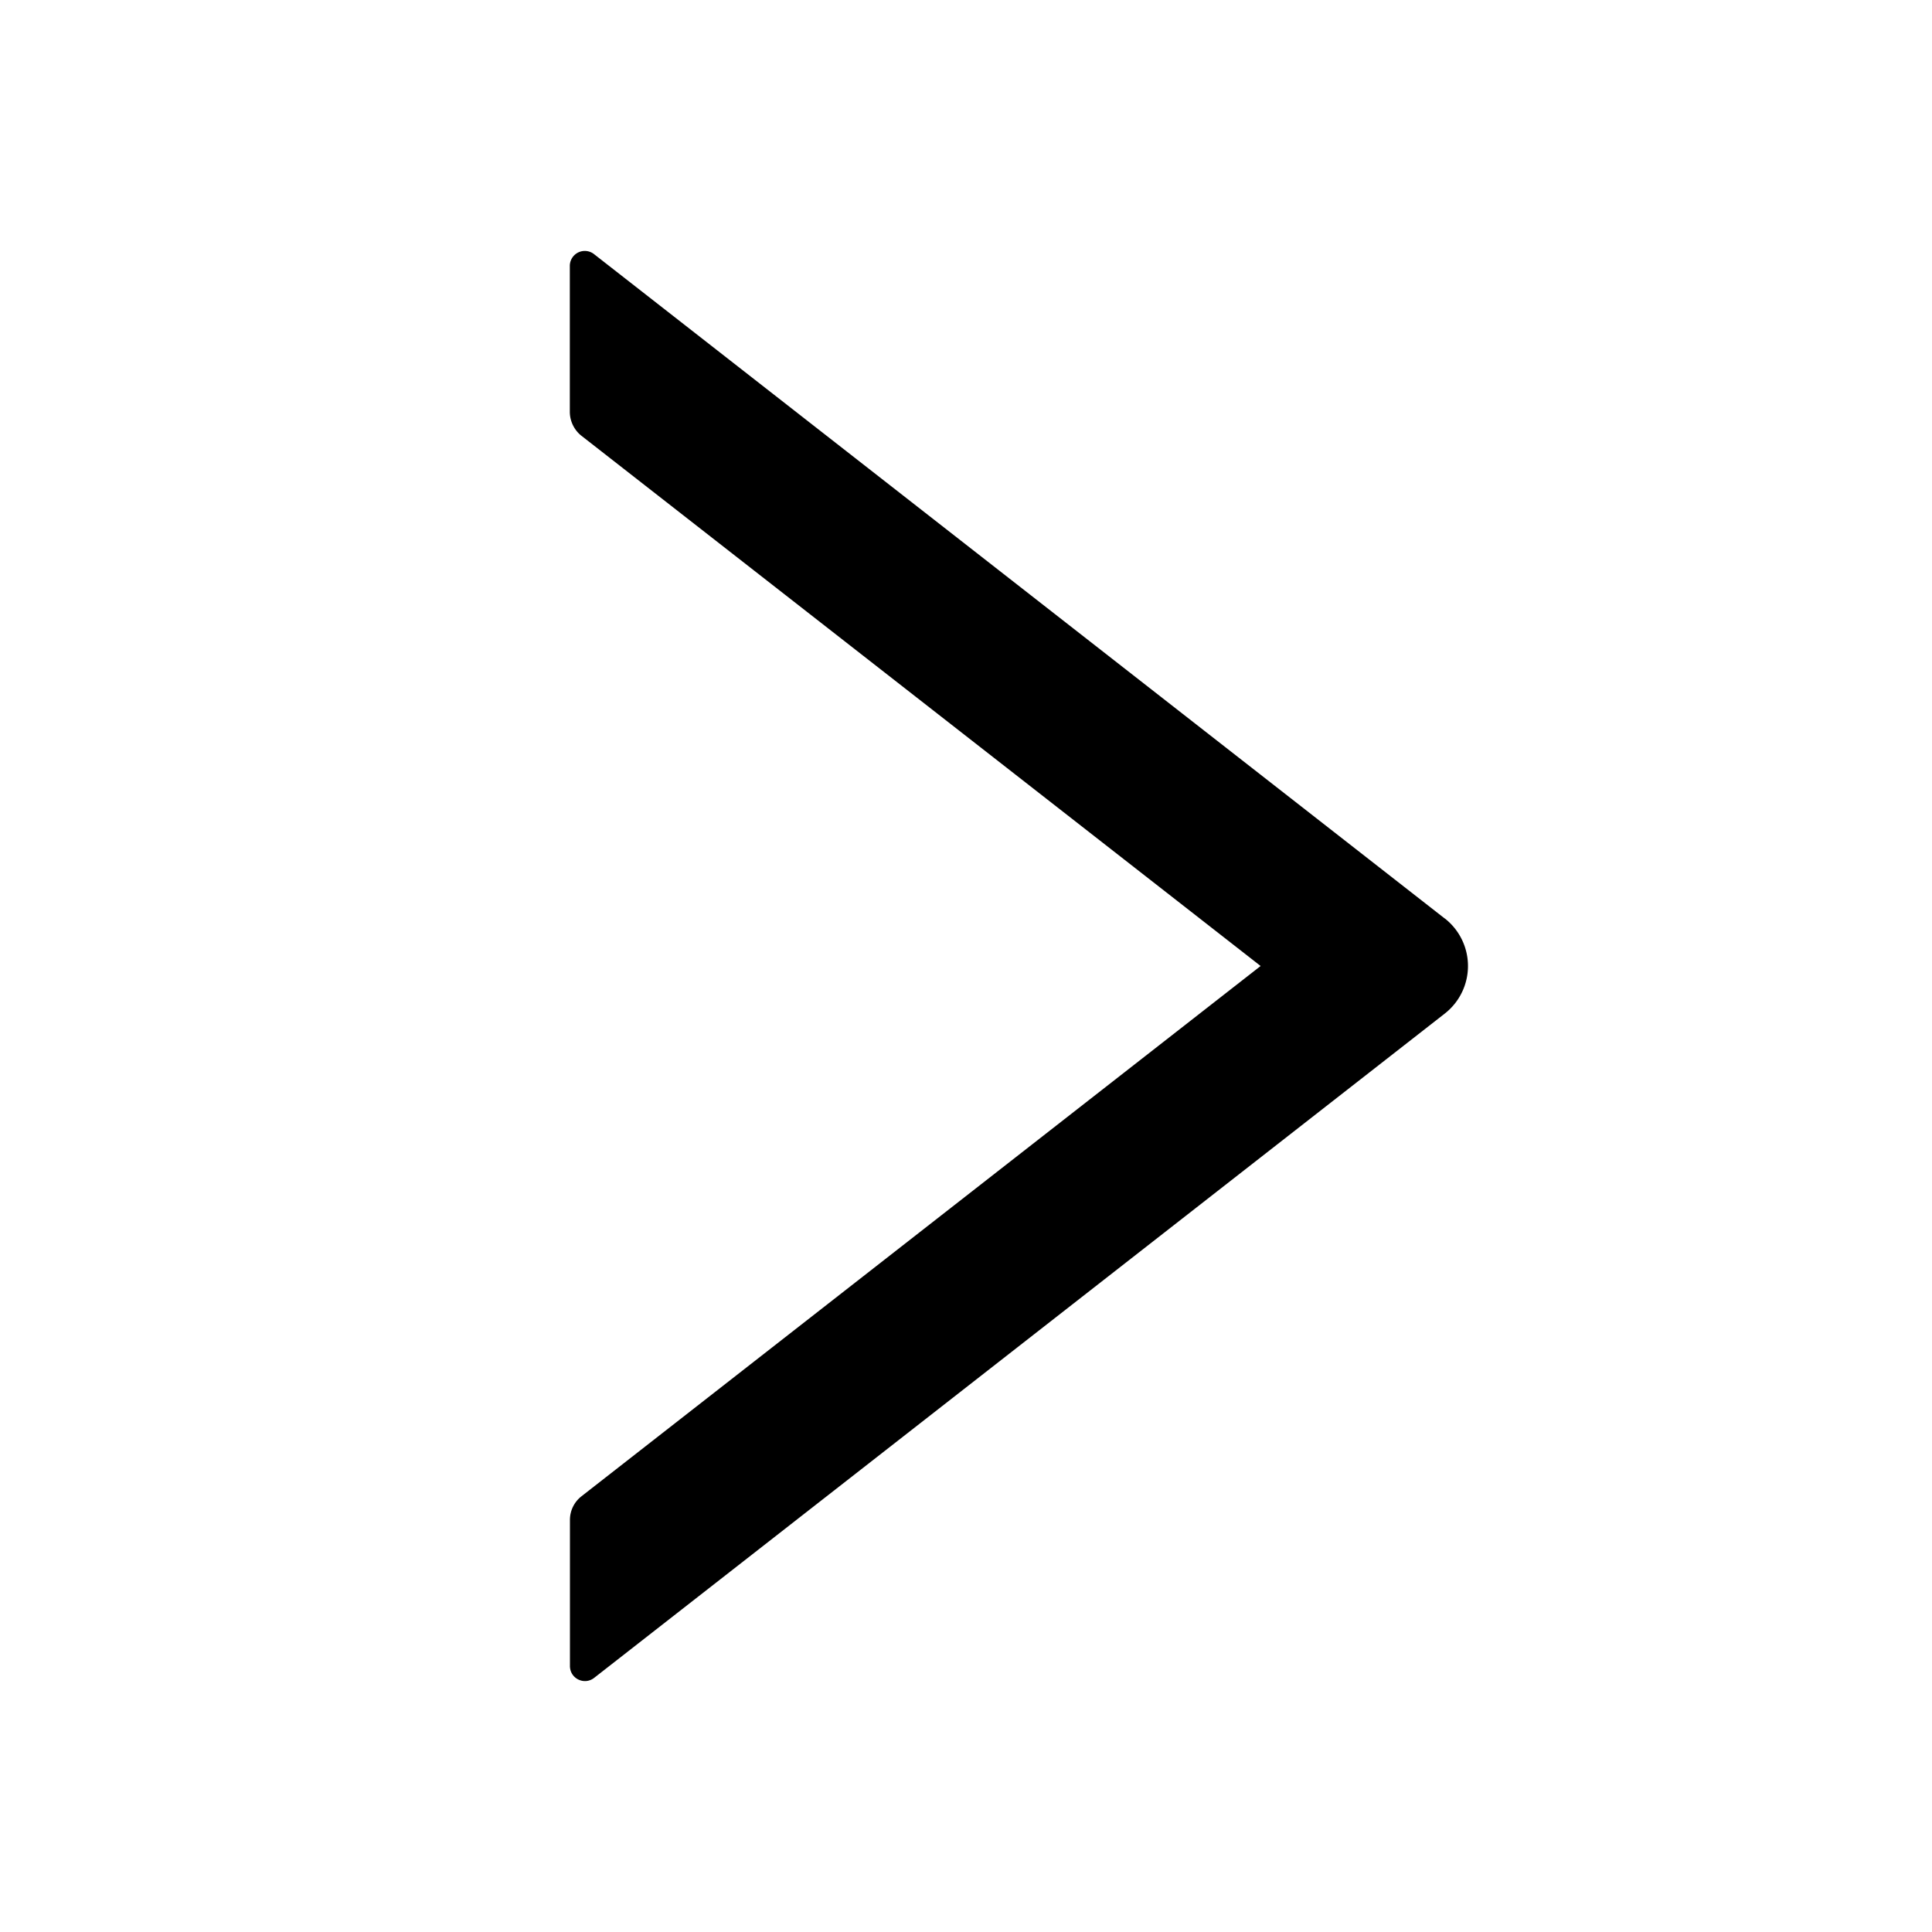 <svg t="1631183376219" class="icon" viewBox="0 0 1024 1024" version="1.1" xmlns="http://www.w3.org/2000/svg" p-id="11787" width="200" height="200"><path d="M765.696 486.784L314.88 134.72a7.936 7.936 0 0 0-12.864 6.272v77.312c0 4.864 2.304 9.6 6.08 12.608L668.16 512l-360 281.088a15.872 15.872 0 0 0-6.08 12.608v77.312c0 6.72 7.68 10.368 12.864 6.272l450.816-352.064a32 32 0 0 0 0-50.432z" p-id="11788"></path></svg>